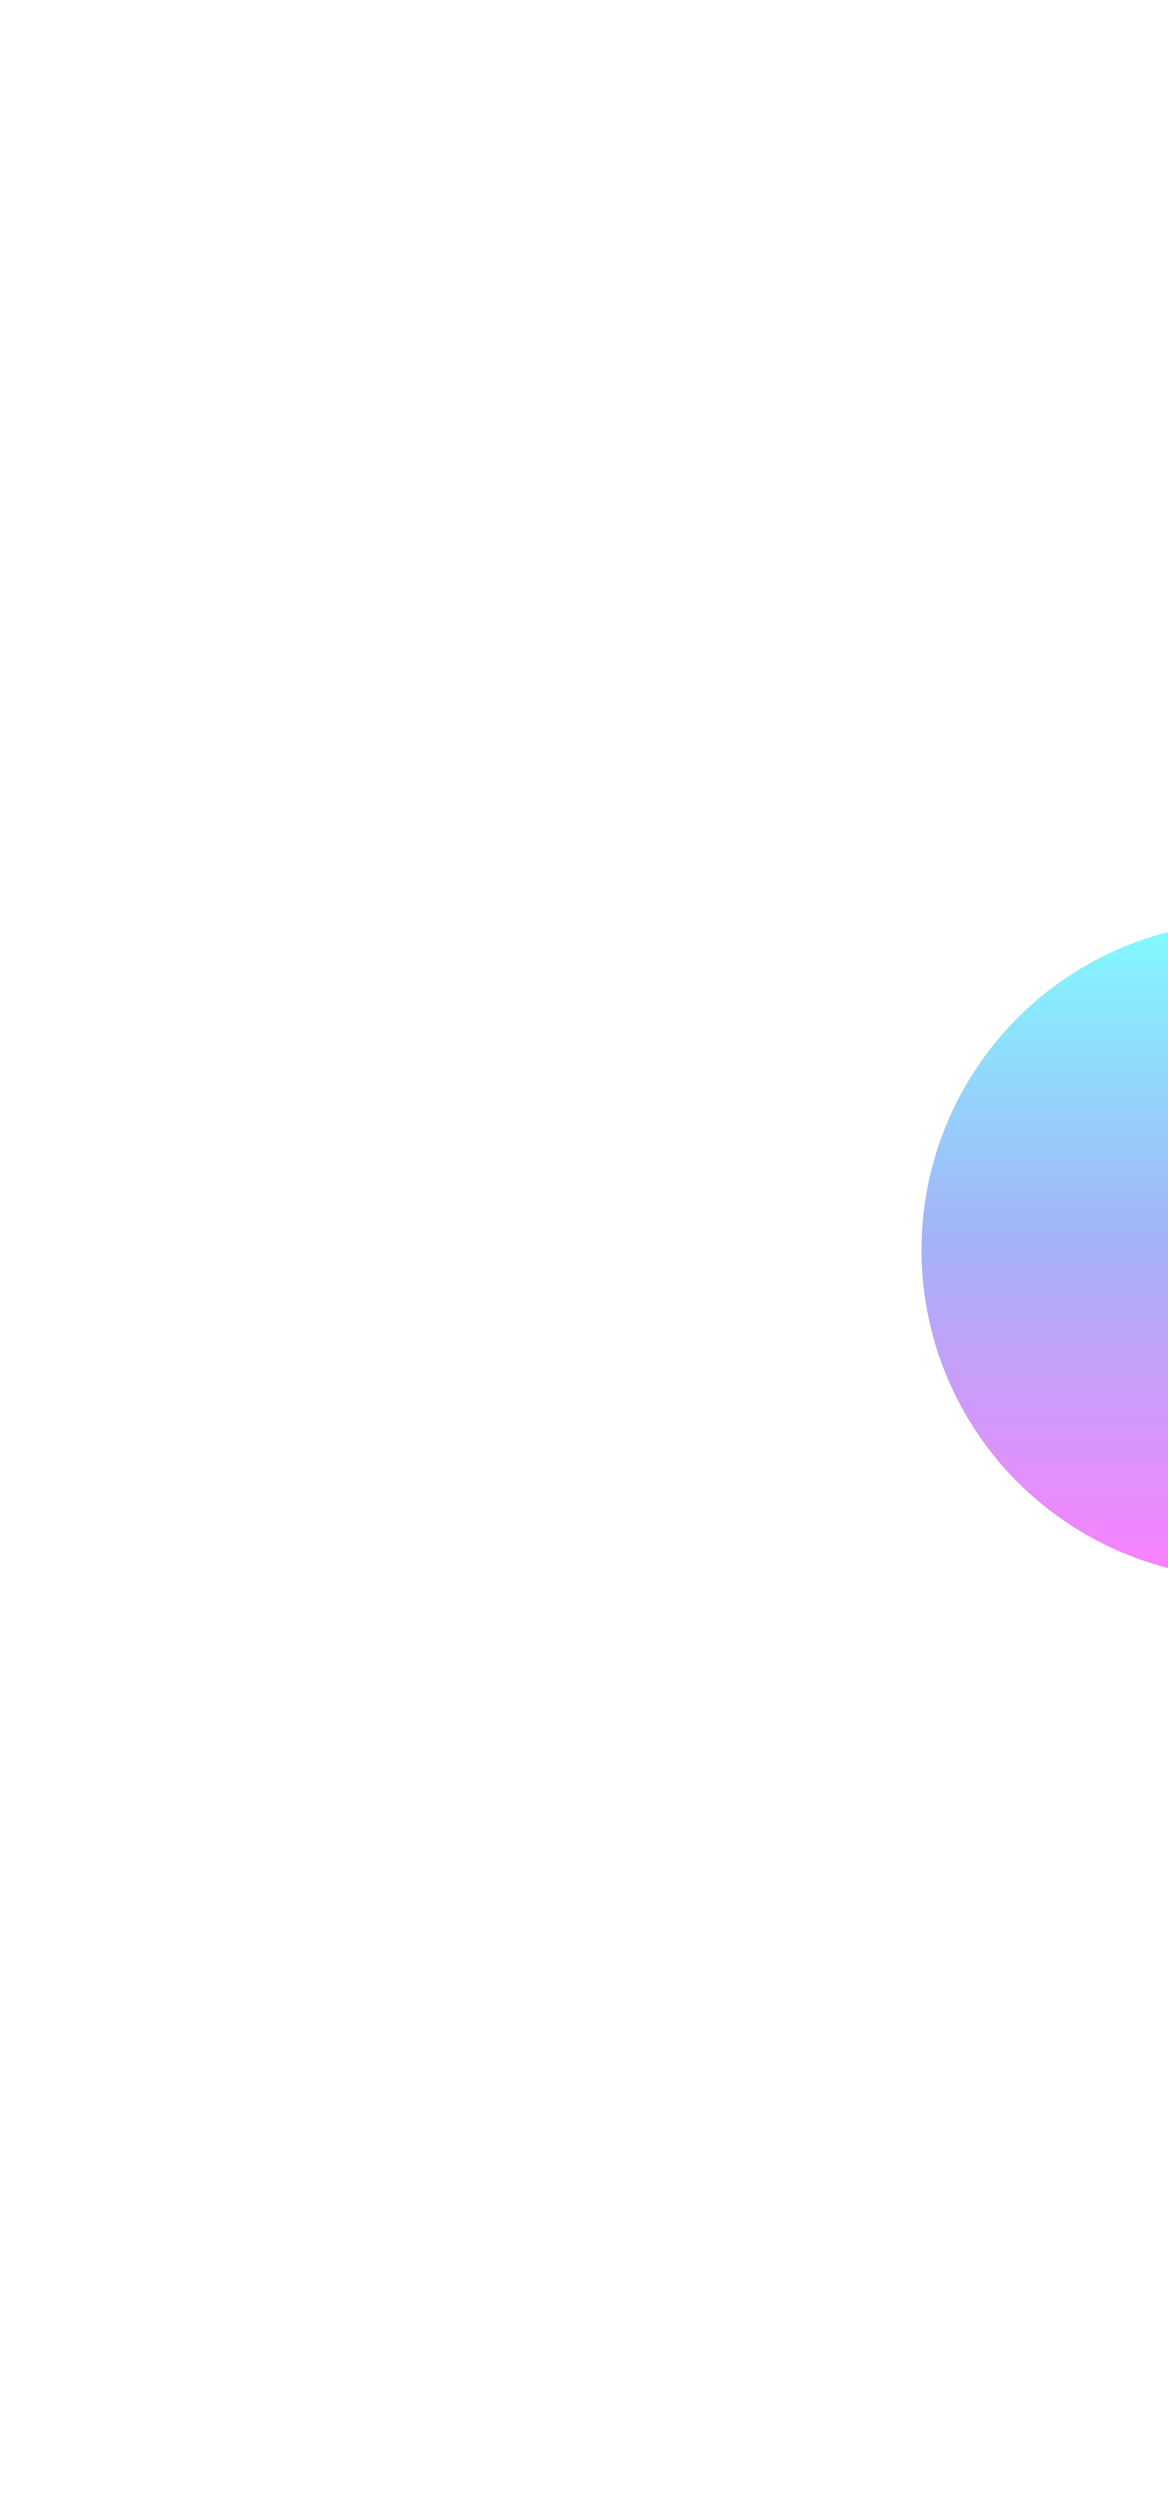 <svg width="1014" height="2170" viewBox="0 0 1014 2170" fill="none" xmlns="http://www.w3.org/2000/svg">
<g filter="url(#filter0_f_517_19410)">
<circle cx="1085" cy="1085" r="285" fill="url(#paint0_linear_517_19410)" fill-opacity="0.5"/>
</g>
<defs>
<filter id="filter0_f_517_19410" x="0" y="0" width="2170" height="2170" filterUnits="userSpaceOnUse" color-interpolation-filters="sRGB">
<feFlood flood-opacity="0" result="BackgroundImageFix"/>
<feBlend mode="normal" in="SourceGraphic" in2="BackgroundImageFix" result="shape"/>
<feGaussianBlur stdDeviation="400" result="effect1_foregroundBlur_517_19410"/>
</filter>
<linearGradient id="paint0_linear_517_19410" x1="1085.01" y1="793.709" x2="1085.01" y2="1369.14" gradientUnits="userSpaceOnUse">
<stop stop-color="#02FCFF"/>
<stop offset="0.5" stop-color="#4B65F1"/>
<stop offset="1" stop-color="#FA03FF"/>
</linearGradient>
</defs>
</svg>
